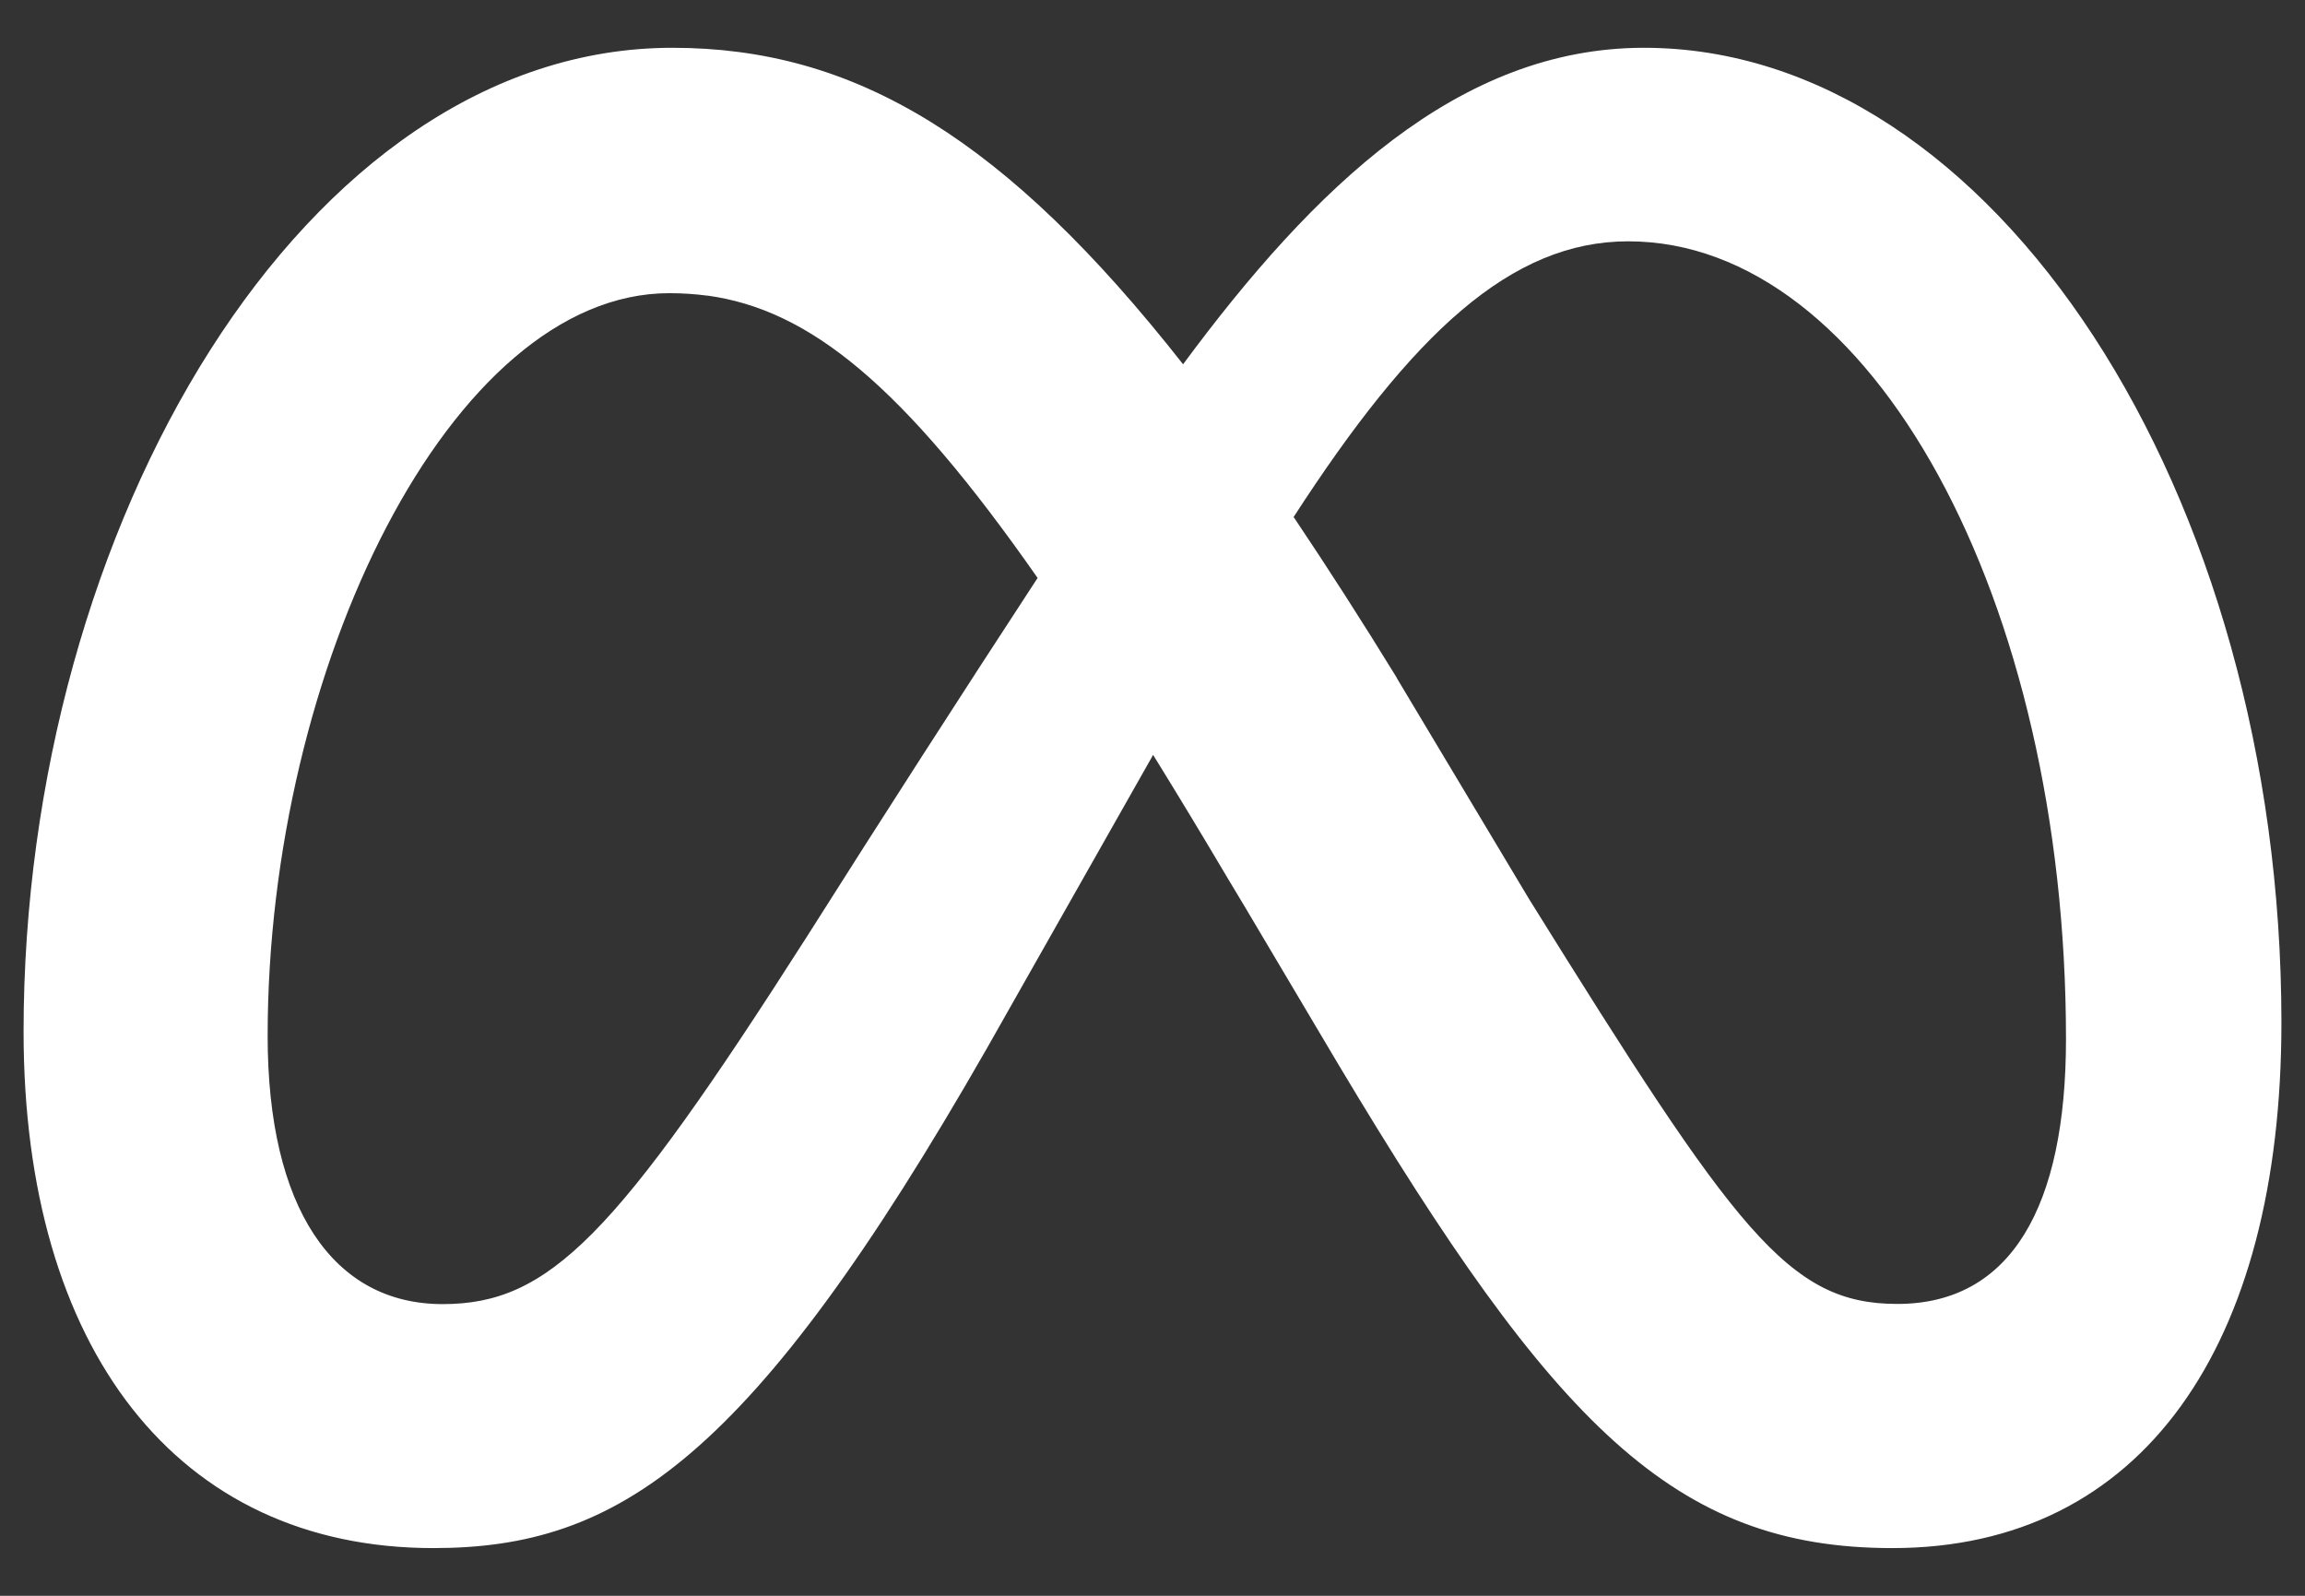<svg width="26" height="18" viewBox="0 0 26 18" fill="none" xmlns="http://www.w3.org/2000/svg">
<rect x="0" y="0" width="26" height="18" fill="#333333" stroke="none"/>
<path fill-rule="evenodd" clip-rule="evenodd" d="M13.345 4.109C14.822 2.111 16.455 0.539 18.543 0.539C22.486 0.539 25.733 5.557 25.734 11.533C25.734 15.178 24.165 17.462 21.346 17.462C18.89 17.462 17.534 16.083 15.1 12.012L14.039 10.224L13.851 9.911C13.574 9.443 13.293 8.977 13.007 8.515L11.132 11.825C8.469 16.481 6.97 17.462 4.888 17.462C1.994 17.462 0.266 15.209 0.266 11.637C0.266 5.931 3.441 0.539 7.584 0.539C8.092 0.539 8.579 0.601 9.055 0.733C9.548 0.87 10.027 1.083 10.508 1.381C11.427 1.952 12.345 2.837 13.345 4.109ZM15.758 7.649C15.357 6.996 14.971 6.396 14.601 5.845L14.591 5.833C15.936 3.755 17.047 2.722 18.366 2.722C21.109 2.722 23.304 6.761 23.304 11.72C23.304 13.611 22.683 14.708 21.402 14.708C20.171 14.708 19.584 13.896 17.247 10.14L15.756 7.649H15.758ZM7.979 3.334C9.133 3.493 10.184 4.343 11.704 6.519C10.826 7.862 9.959 9.211 9.101 10.566C6.941 13.95 6.195 14.71 4.993 14.71C3.756 14.71 3.019 13.624 3.019 11.685C3.019 7.544 5.085 3.307 7.549 3.307C7.694 3.307 7.837 3.316 7.979 3.335V3.334Z" fill="white"/>
</svg>
